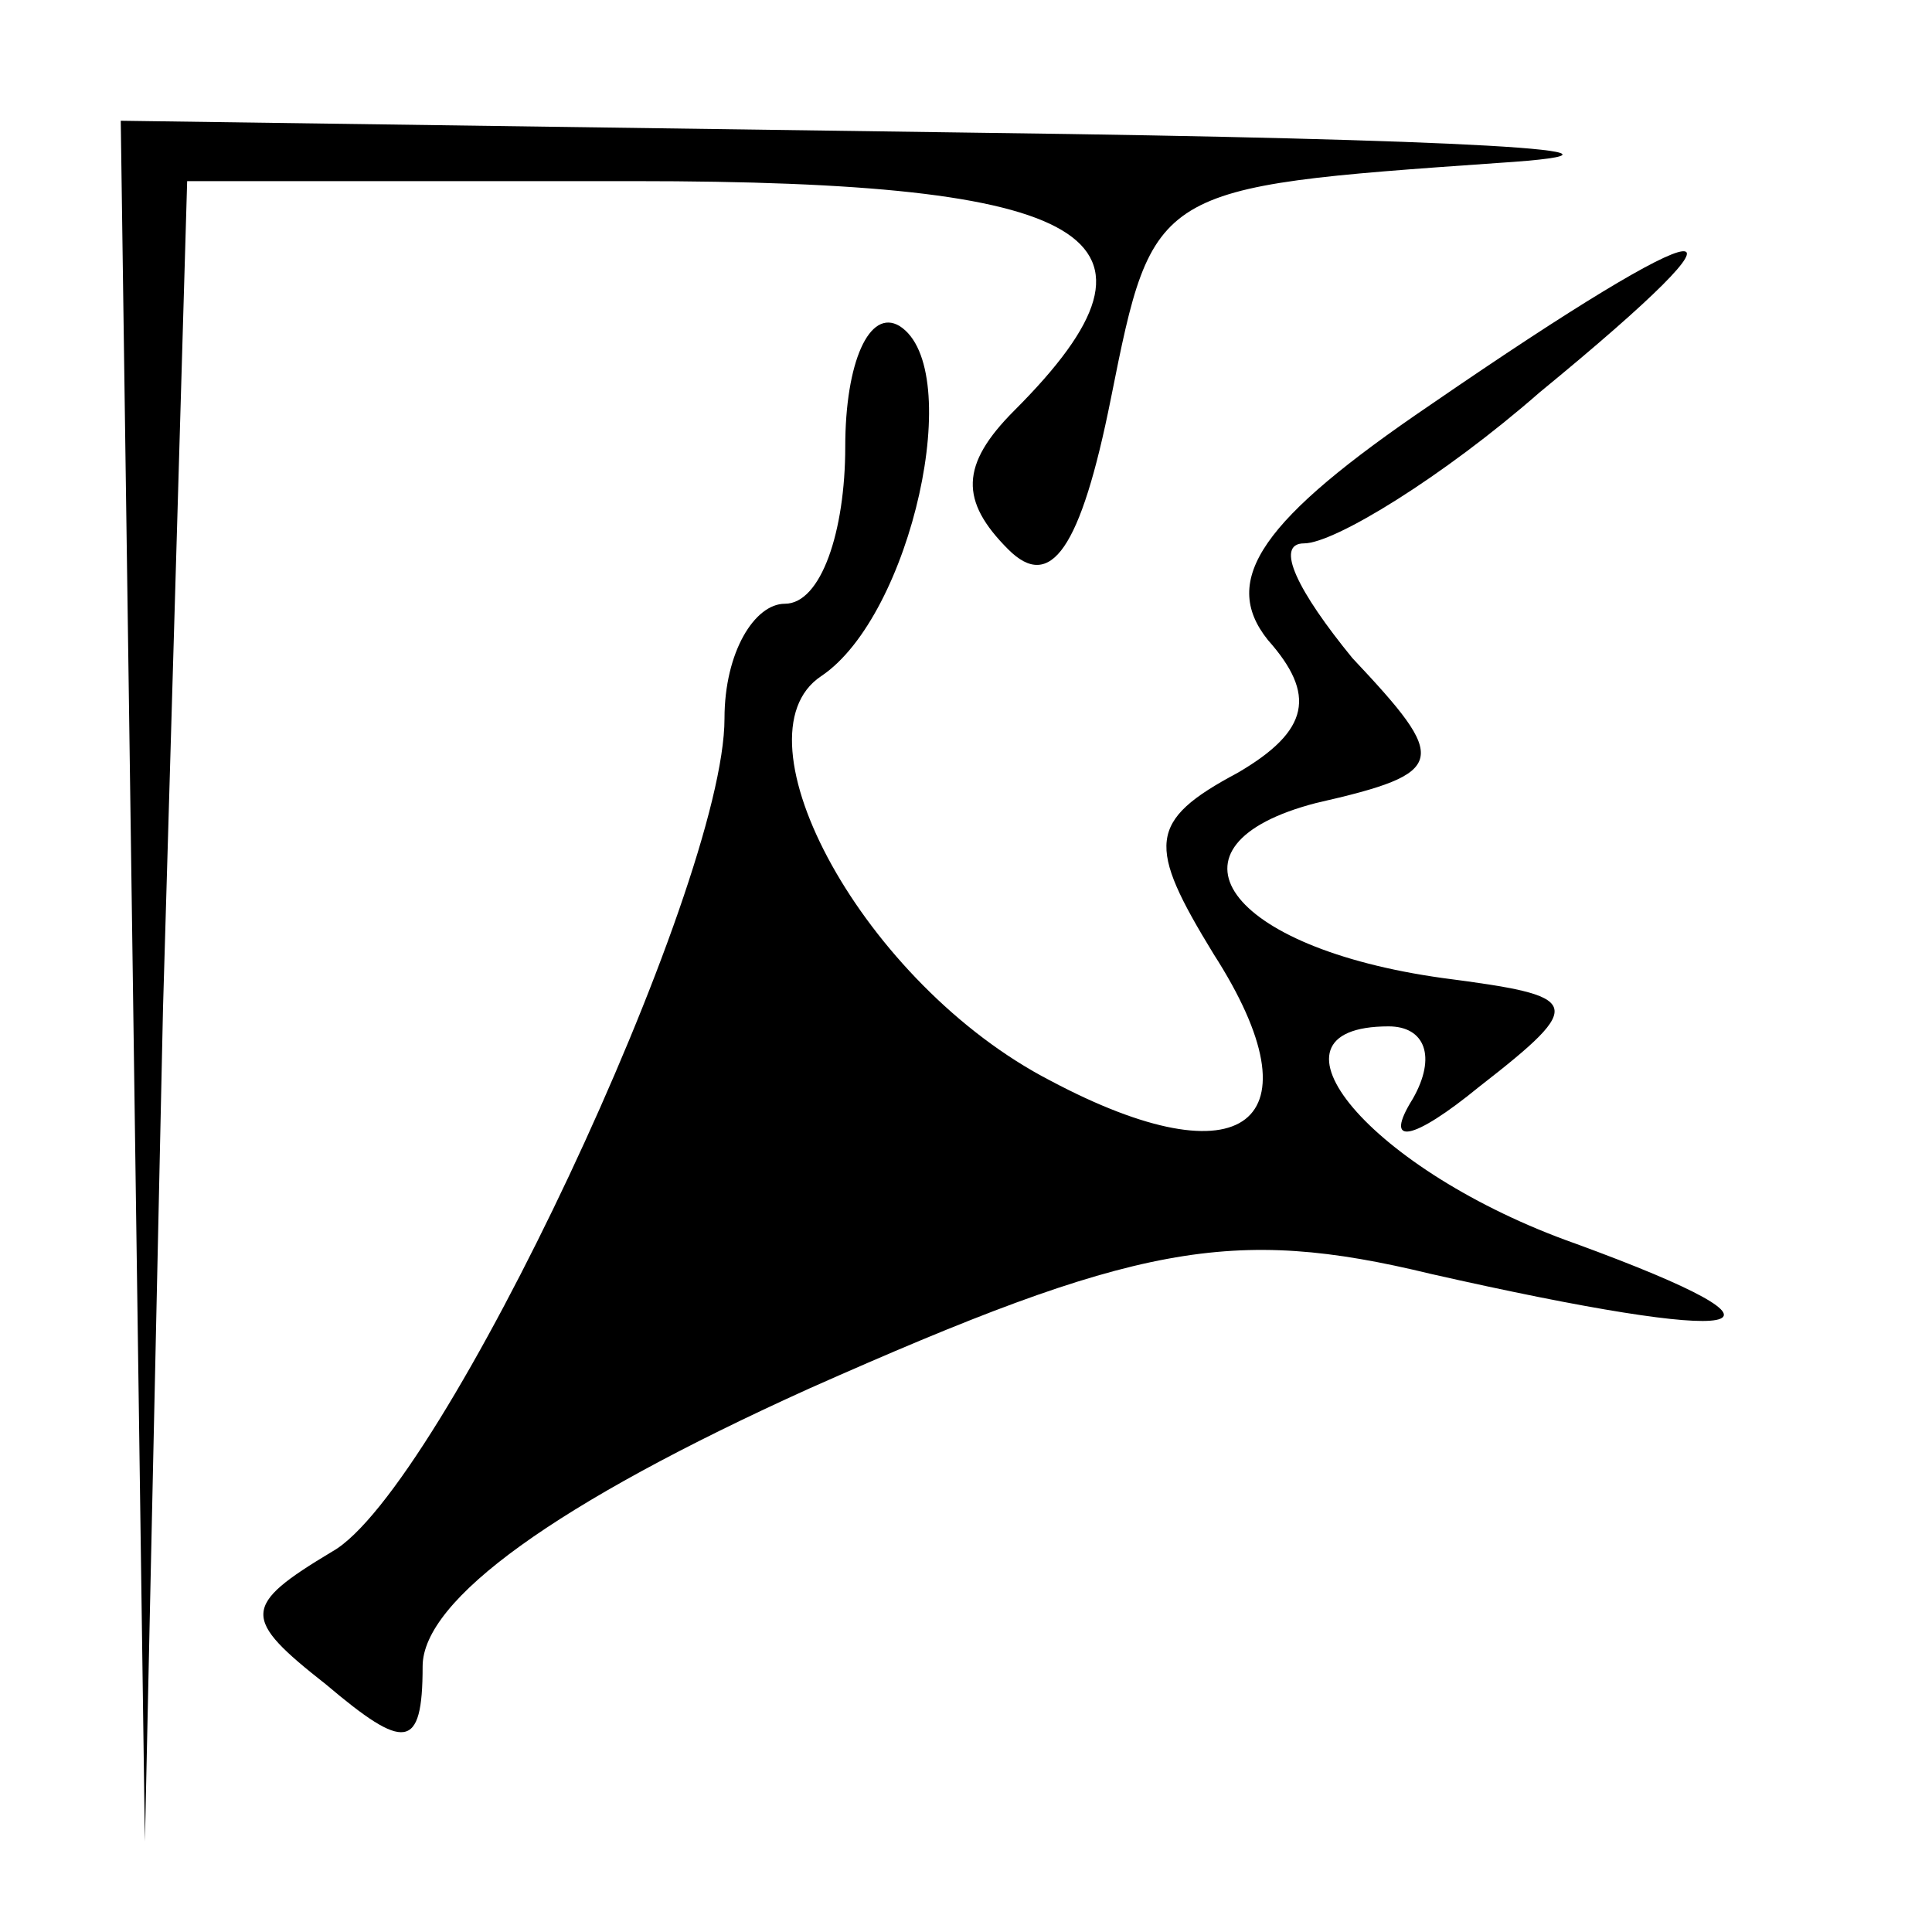 <?xml version="1.0" standalone="no"?>
<!DOCTYPE svg PUBLIC "-//W3C//DTD SVG 20010904//EN"
 "http://www.w3.org/TR/2001/REC-SVG-20010904/DTD/svg10.dtd">
<svg version="1.0" xmlns="http://www.w3.org/2000/svg"
 width="32pt" height="32pt" viewBox="0 0 32 32"
 preserveAspectRatio="xMidYMid meet">
<g transform="translate(0,32) scale(0.1,-0.1)"
fill="#000000" stroke="none">
<path fill="#000000" stroke="none" d="M22 158 l2 -143 3 138 4 137 74 0 c76
0 92 -9 63 -38 -9 -9 -9 -15 -1 -23 7 -7 12 0 17 25 7 35 7 35 64 39 31 2 -7
4 -85 5 l-143 2 2 -142z"/>
<path fill="#000000" stroke="none" d="M237 253 c-28 -19 -35 -29 -27 -39 8
-9 7 -15 -5 -22 -15 -8 -15 -12 -4 -30 18 -28 5 -38 -27 -21 -31 16 -53 57
-38 67 15 10 24 51 13 58 -5 3 -9 -6 -9 -20 0 -14 -4 -26 -10 -26 -5 0 -10 -8
-10 -19 0 -28 -47 -128 -65 -138 -15 -9 -15 -11 -1 -22 13 -11 16 -11 16 3 0
11 22 27 64 46 54 24 70 27 103 19 53 -12 65 -10 24 5 -34 12 -54 36 -31 36 6
0 8 -5 4 -12 -5 -8 0 -7 11 2 18 14 17 15 -6 18 -36 5 -48 22 -21 29 22 5 22
7 6 24 -9 11 -13 19 -8 19 5 0 23 11 39 25 39 32 30 31 -18 -2z"/>
</g>
</svg>
